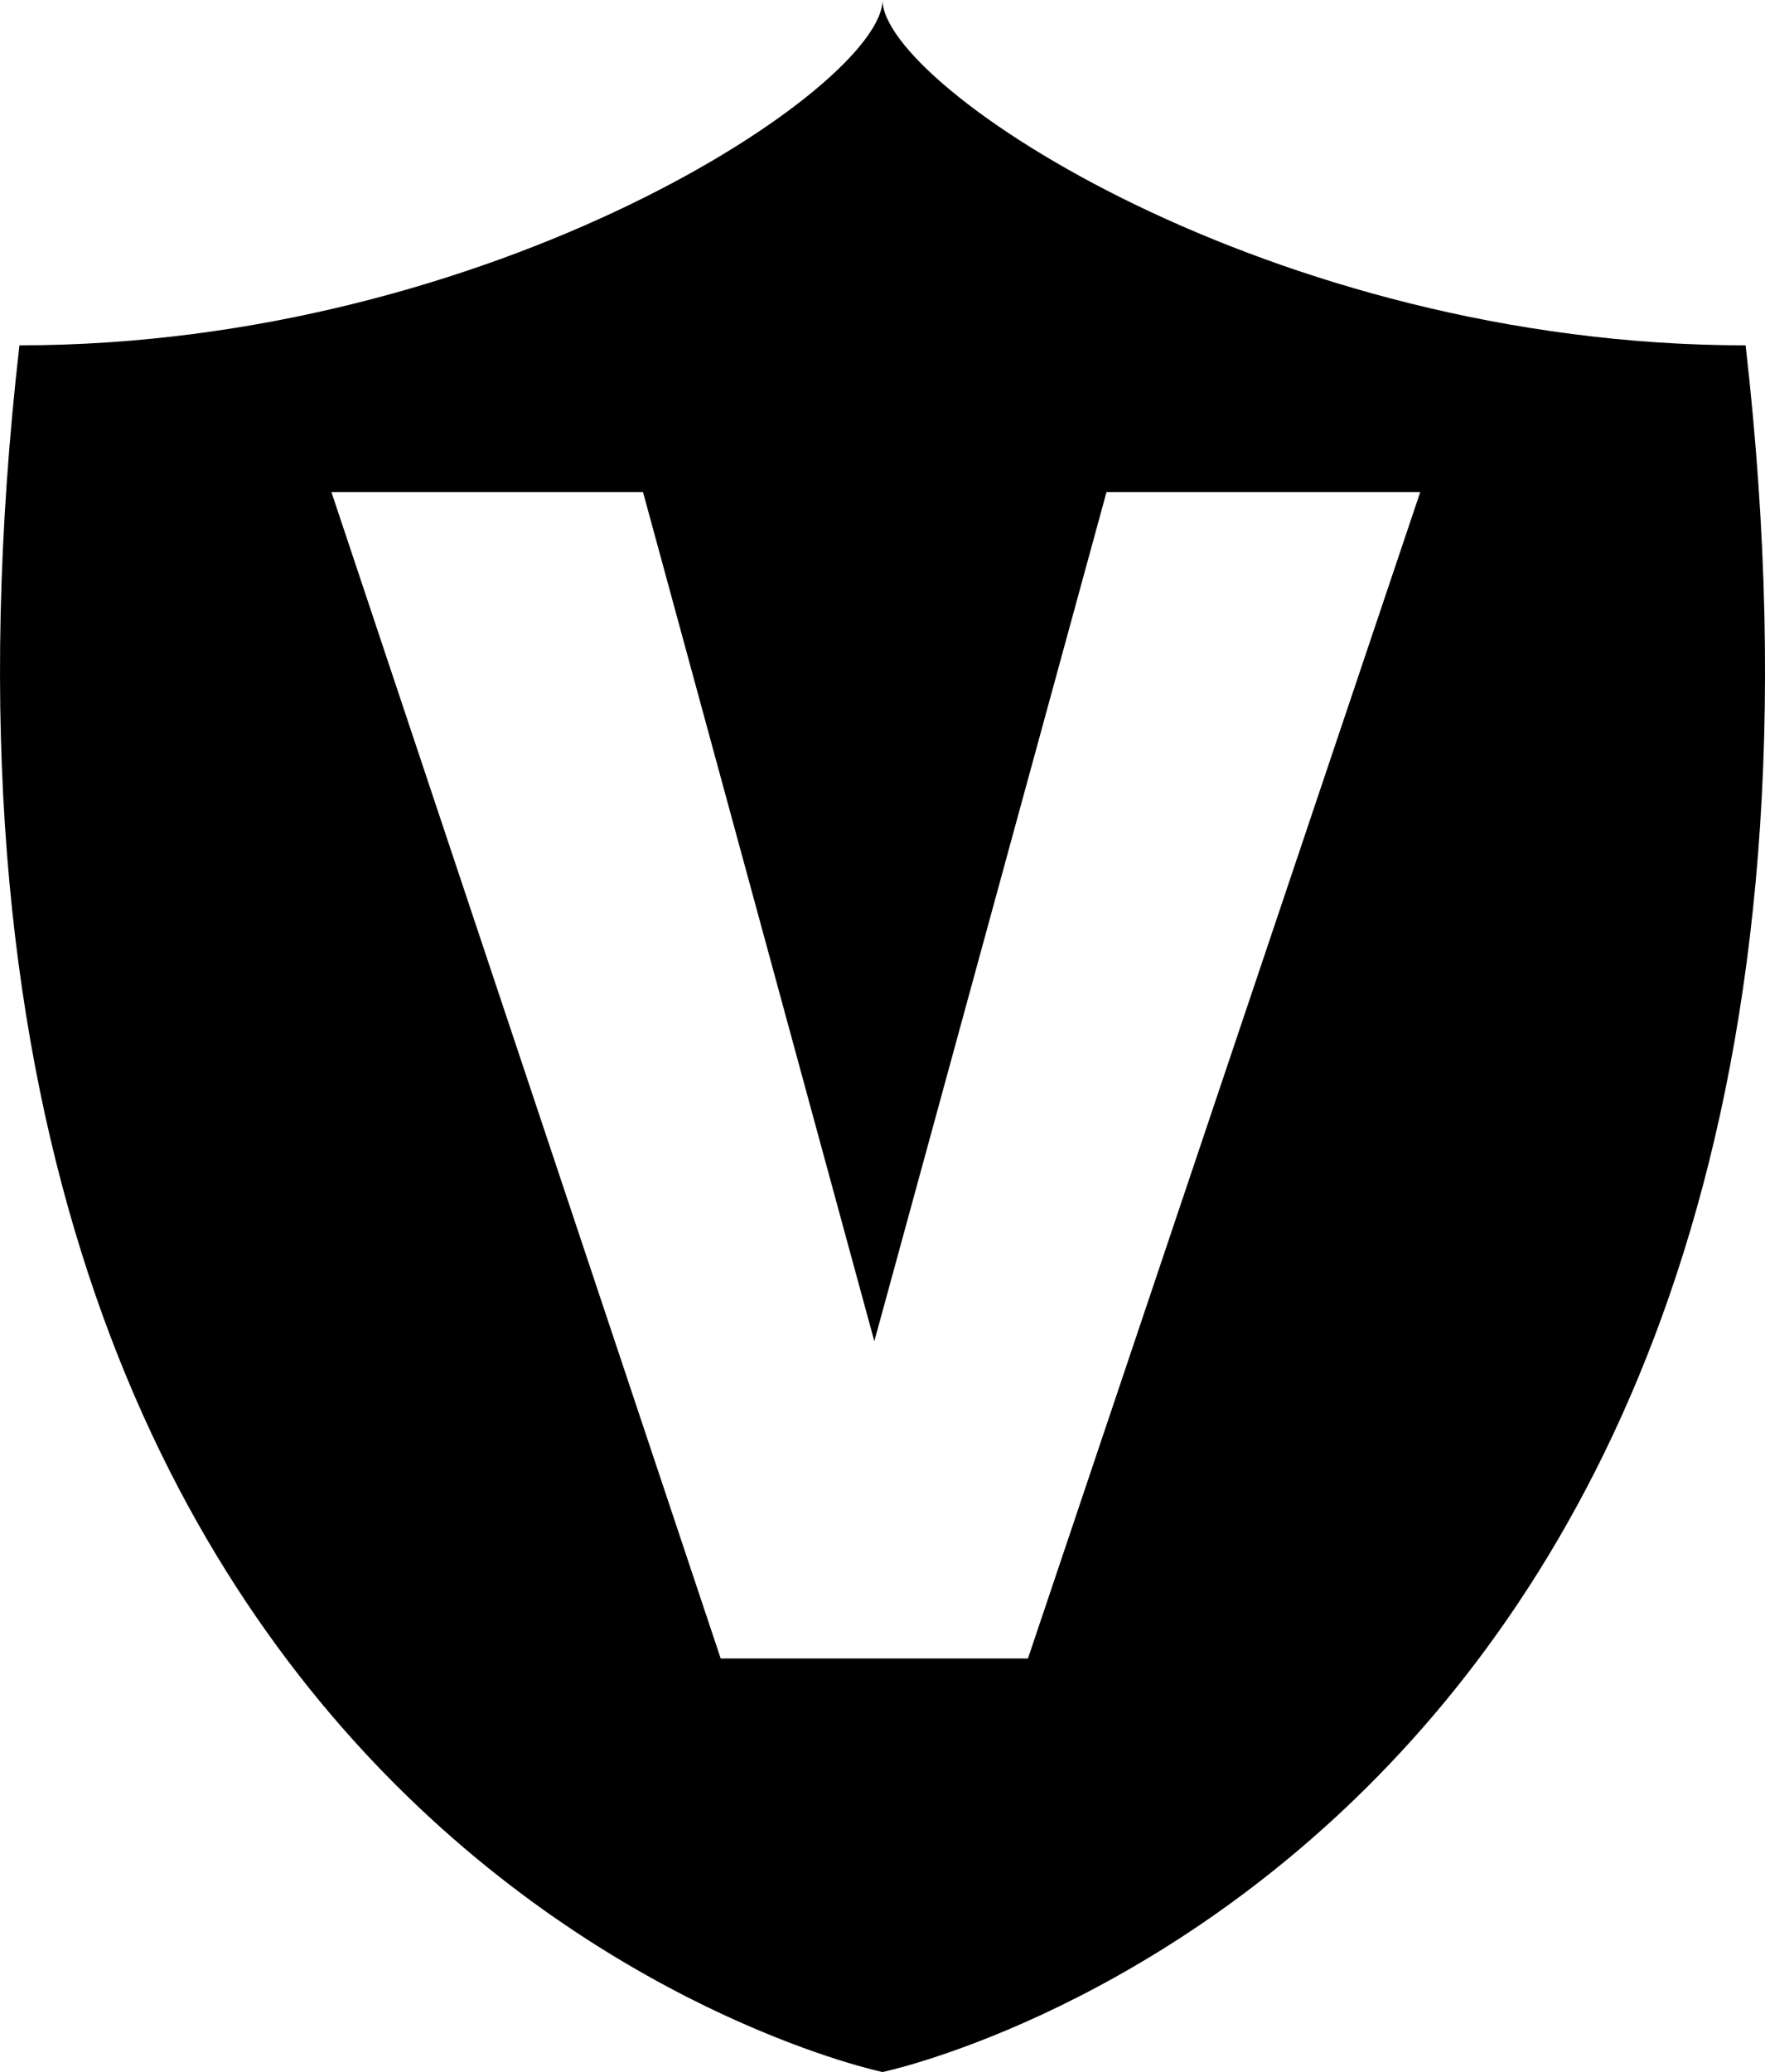<svg class="defense-icon" xmlns="http://www.w3.org/2000/svg" viewBox="0 0 40.899 48">
	<path d="M40.45,8c-11,0-20-6-20-8,0,2-9,8-20,8-4,35,20,40,20,40S44.45,43,40.45,8Zm-16.63,30.42h-7.12l-9.02-27.02h7.22L20.26,31.07l5.38-19.67h7.27Z"></path>
</svg>
